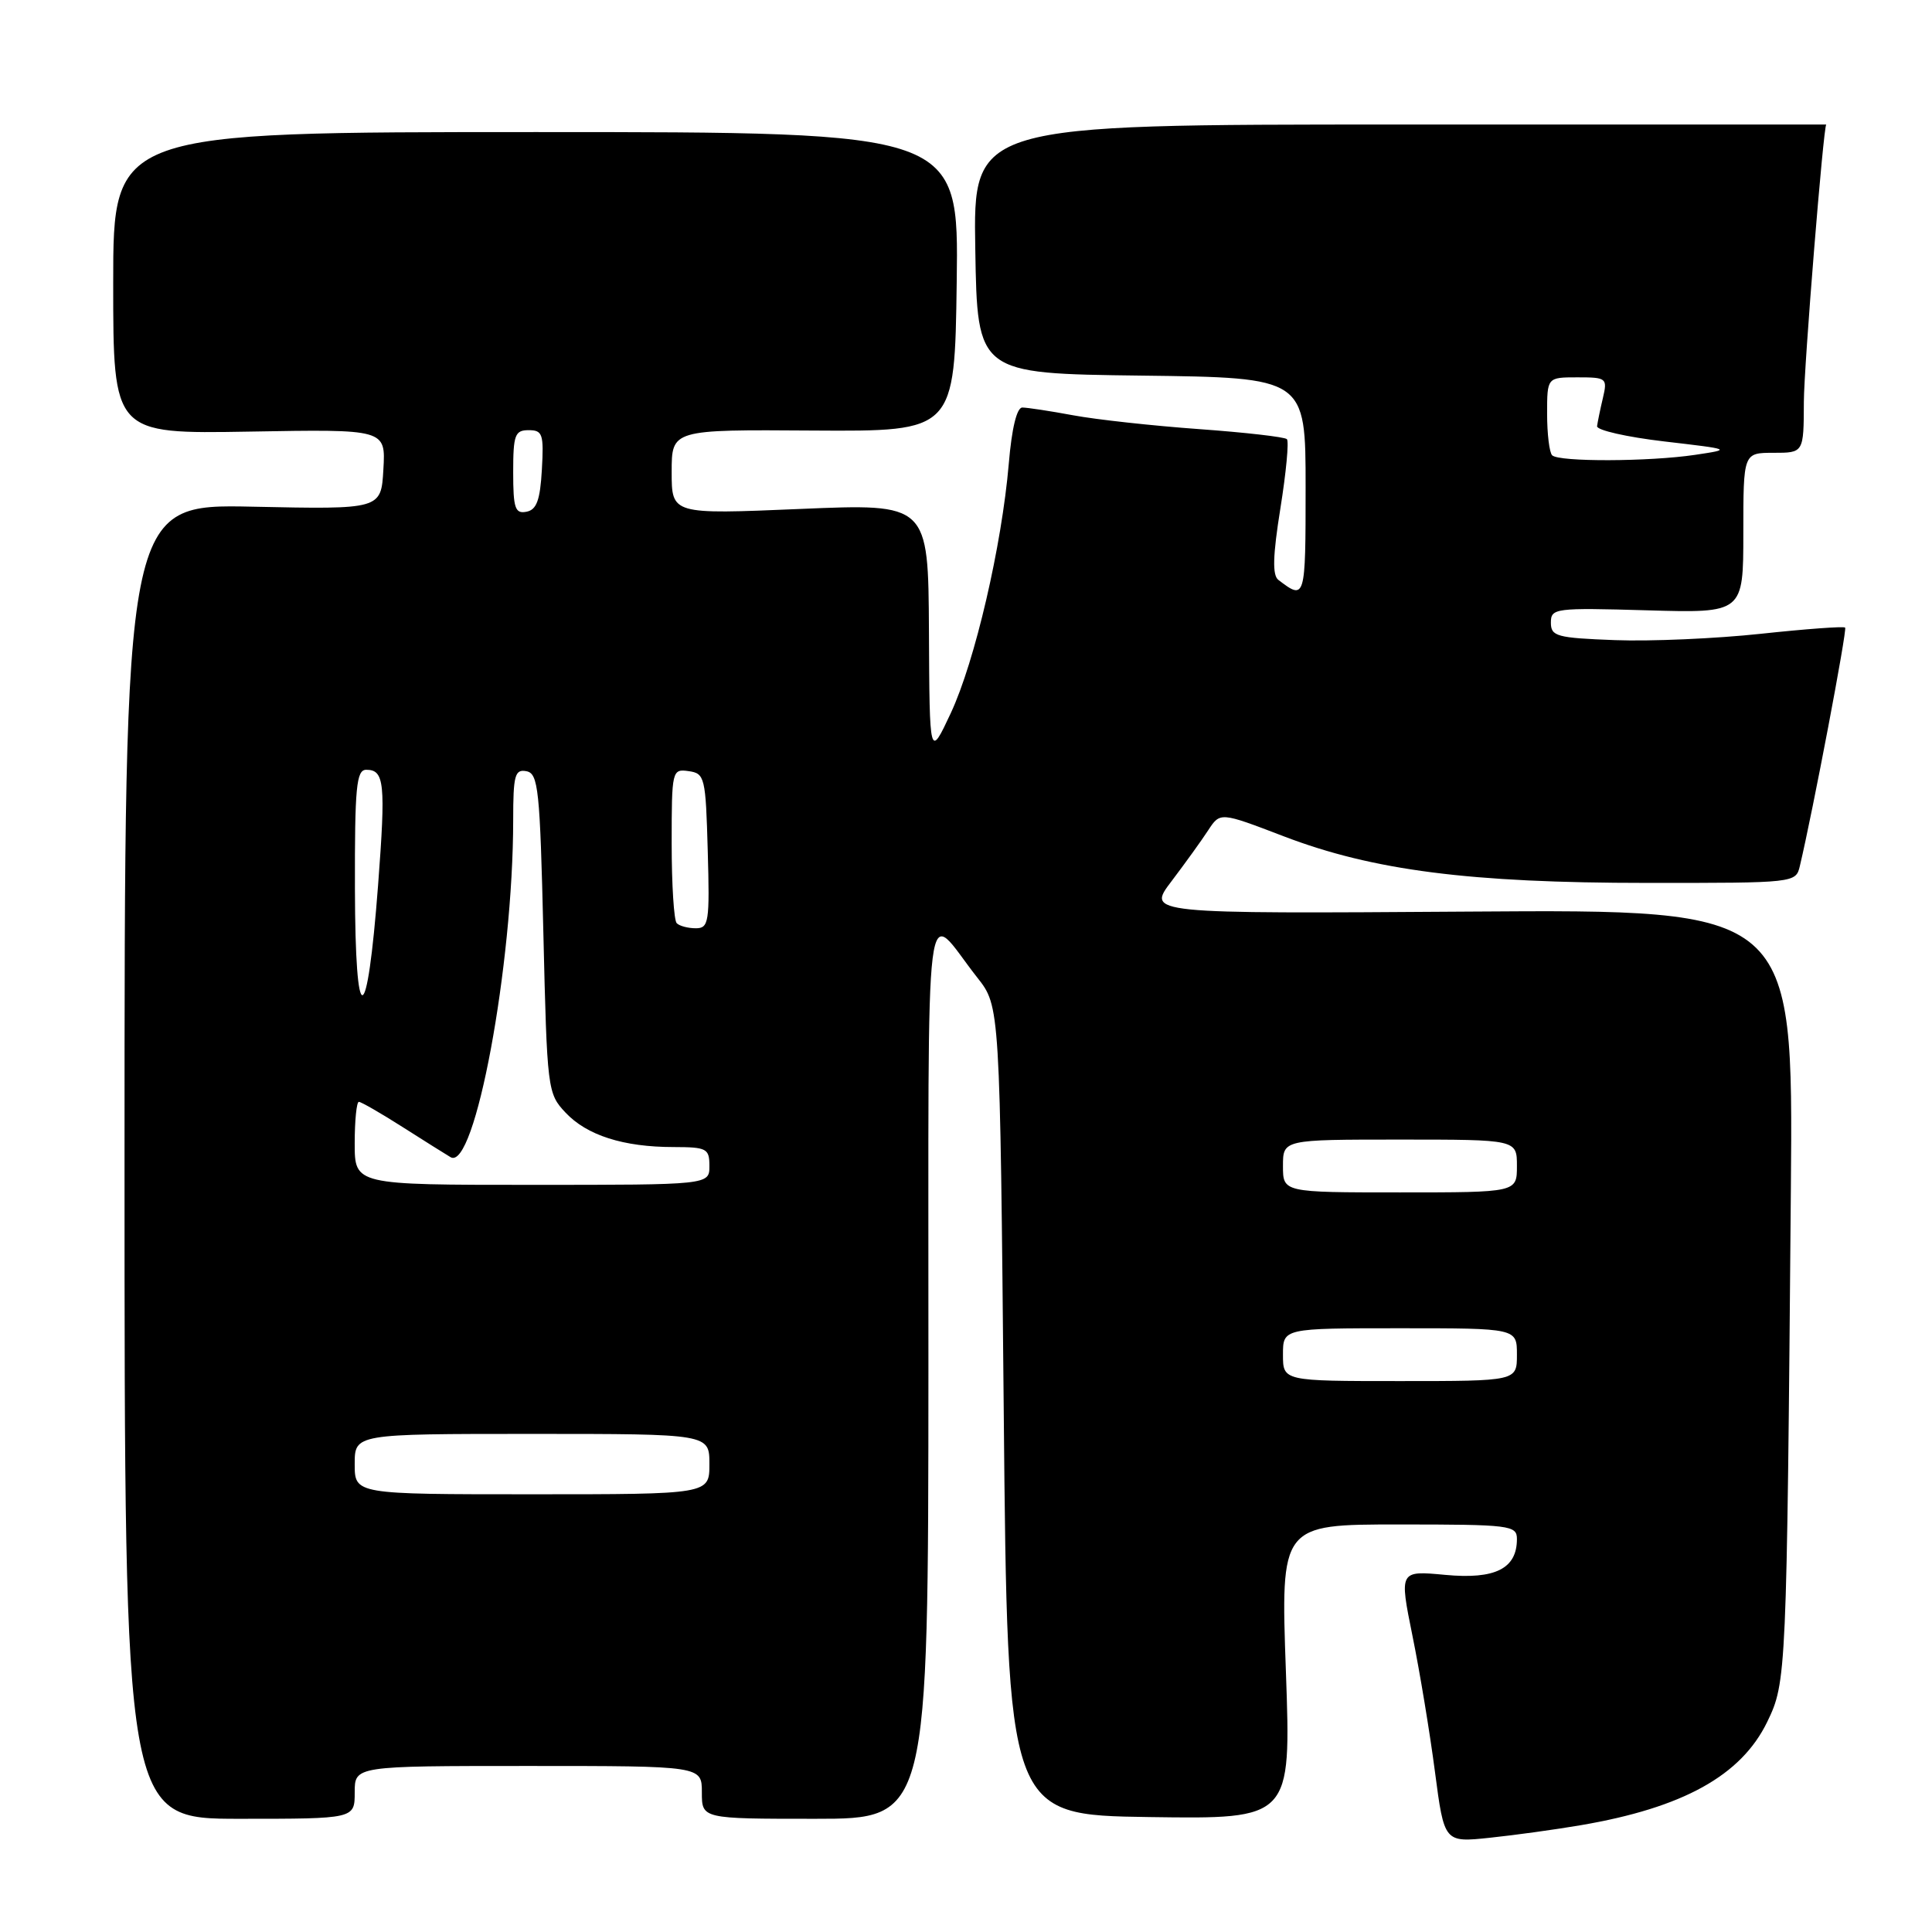<?xml version="1.0" encoding="UTF-8" standalone="no"?>
<!DOCTYPE svg PUBLIC "-//W3C//DTD SVG 1.1//EN" "http://www.w3.org/Graphics/SVG/1.1/DTD/svg11.dtd" >
<svg xmlns="http://www.w3.org/2000/svg" xmlns:xlink="http://www.w3.org/1999/xlink" version="1.1" viewBox="0 0 256 256">
 <g >
 <path fill="currentColor"
d=" M 209.45 241.85 C 223.01 239.54 230.72 235.27 234.17 228.15 C 236.71 222.89 236.75 222.09 237.30 157.50 C 237.61 120.50 237.61 120.50 194.78 120.79 C 151.95 121.08 151.95 121.08 155.23 116.77 C 157.03 114.39 159.22 111.36 160.09 110.02 C 161.68 107.59 161.68 107.59 170.09 110.81 C 181.92 115.34 194.75 116.99 218.23 116.99 C 237.87 117.00 237.96 116.99 238.49 114.75 C 240.21 107.51 244.78 83.44 244.49 83.16 C 244.30 82.97 239.28 83.34 233.32 83.98 C 227.37 84.62 218.68 85.00 214.00 84.82 C 206.27 84.53 205.50 84.32 205.50 82.50 C 205.50 80.59 206.04 80.52 218.25 80.87 C 231.00 81.24 231.00 81.24 231.00 70.62 C 231.00 60.00 231.00 60.00 235.00 60.00 C 239.00 60.00 239.00 60.00 239.02 53.25 C 239.03 48.60 241.63 16.50 241.99 16.50 C 241.99 16.50 216.56 16.50 185.48 16.50 C 128.95 16.50 128.95 16.50 129.23 33.00 C 129.50 49.50 129.50 49.50 151.25 49.77 C 173.00 50.04 173.00 50.04 173.00 64.58 C 173.00 79.43 172.96 79.57 169.39 76.84 C 168.58 76.22 168.65 73.65 169.66 67.35 C 170.42 62.60 170.81 58.48 170.52 58.19 C 170.23 57.90 165.00 57.30 158.89 56.86 C 152.78 56.42 145.27 55.60 142.21 55.03 C 139.14 54.46 136.11 54.00 135.46 54.00 C 134.73 54.00 134.06 56.78 133.67 61.43 C 132.74 72.33 129.19 87.63 125.98 94.50 C 123.17 100.50 123.17 100.50 123.09 83.61 C 123.00 66.72 123.00 66.72 106.00 67.44 C 89.00 68.16 89.00 68.16 89.00 62.54 C 89.00 56.92 89.00 56.92 107.75 57.05 C 126.50 57.17 126.50 57.17 126.77 37.34 C 127.04 17.50 127.04 17.50 71.02 17.50 C 15.00 17.50 15.00 17.50 15.00 37.50 C 15.00 57.50 15.00 57.50 33.05 57.19 C 51.11 56.87 51.11 56.87 50.80 62.19 C 50.50 67.50 50.50 67.50 33.50 67.14 C 16.50 66.78 16.50 66.78 16.50 153.89 C 16.50 241.00 16.50 241.00 31.75 241.00 C 47.00 241.00 47.00 241.00 47.00 237.50 C 47.00 234.00 47.00 234.00 70.00 234.00 C 93.00 234.00 93.00 234.00 93.00 237.50 C 93.00 241.00 93.00 241.00 108.00 241.00 C 123.00 241.00 123.00 241.00 123.02 181.25 C 123.05 114.63 122.32 120.43 129.50 129.54 C 132.50 133.34 132.50 133.34 133.00 186.92 C 133.50 240.50 133.50 240.50 152.29 240.77 C 171.08 241.04 171.08 241.04 170.39 221.52 C 169.69 202.00 169.69 202.00 185.35 202.00 C 200.14 202.00 201.00 202.11 201.00 203.93 C 201.00 207.86 198.12 209.30 191.51 208.68 C 185.41 208.11 185.41 208.11 187.16 216.76 C 188.13 221.52 189.47 229.63 190.14 234.78 C 191.37 244.15 191.37 244.15 197.43 243.51 C 200.77 243.16 206.18 242.41 209.45 241.85 Z  M 47.00 194.00 C 47.00 190.00 47.00 190.00 70.50 190.00 C 94.00 190.00 94.00 190.00 94.00 194.00 C 94.00 198.00 94.00 198.00 70.50 198.00 C 47.00 198.00 47.00 198.00 47.00 194.00 Z  M 170.00 179.50 C 170.00 176.00 170.00 176.00 185.50 176.00 C 201.00 176.00 201.00 176.00 201.00 179.50 C 201.00 183.00 201.00 183.00 185.50 183.00 C 170.00 183.00 170.00 183.00 170.00 179.50 Z  M 170.00 154.50 C 170.00 151.00 170.00 151.00 185.50 151.00 C 201.00 151.00 201.00 151.00 201.00 154.50 C 201.00 158.00 201.00 158.00 185.50 158.00 C 170.00 158.00 170.00 158.00 170.00 154.50 Z  M 47.00 151.50 C 47.00 148.47 47.25 146.00 47.55 146.00 C 47.85 146.00 50.44 147.49 53.30 149.31 C 56.16 151.13 59.04 152.94 59.70 153.33 C 62.91 155.26 67.99 127.92 68.00 108.68 C 68.00 102.72 68.22 101.90 69.75 102.19 C 71.33 102.49 71.55 104.56 72.00 123.68 C 72.49 144.38 72.55 144.90 74.93 147.42 C 77.76 150.44 82.61 151.99 89.25 151.99 C 93.65 152.00 94.00 152.18 94.00 154.50 C 94.00 157.00 94.00 157.00 70.50 157.00 C 47.00 157.00 47.00 157.00 47.00 151.50 Z  M 47.03 117.75 C 47.00 104.26 47.22 102.00 48.53 102.00 C 50.94 102.00 51.12 103.75 50.10 117.26 C 48.64 136.53 47.07 136.78 47.03 117.75 Z  M 89.67 122.33 C 89.30 121.97 89.00 117.21 89.00 111.76 C 89.00 102.07 89.05 101.87 91.25 102.18 C 93.39 102.48 93.51 102.98 93.78 112.75 C 94.05 122.19 93.92 123.00 92.20 123.00 C 91.17 123.00 90.03 122.70 89.67 122.33 Z  M 68.00 62.57 C 68.00 57.62 68.23 57.00 70.05 57.00 C 71.90 57.00 72.07 57.52 71.80 62.24 C 71.57 66.29 71.10 67.56 69.75 67.81 C 68.25 68.10 68.00 67.34 68.00 62.57 Z  M 205.67 60.33 C 205.30 59.97 205.00 57.49 205.00 54.83 C 205.00 50.00 205.00 50.00 209.02 50.00 C 212.89 50.00 213.01 50.10 212.39 52.75 C 212.03 54.26 211.69 55.94 211.62 56.47 C 211.55 57.00 215.55 57.91 220.50 58.49 C 229.48 59.54 229.49 59.54 224.61 60.27 C 218.50 61.18 206.56 61.22 205.67 60.33 Z "/>
</g>
</svg>